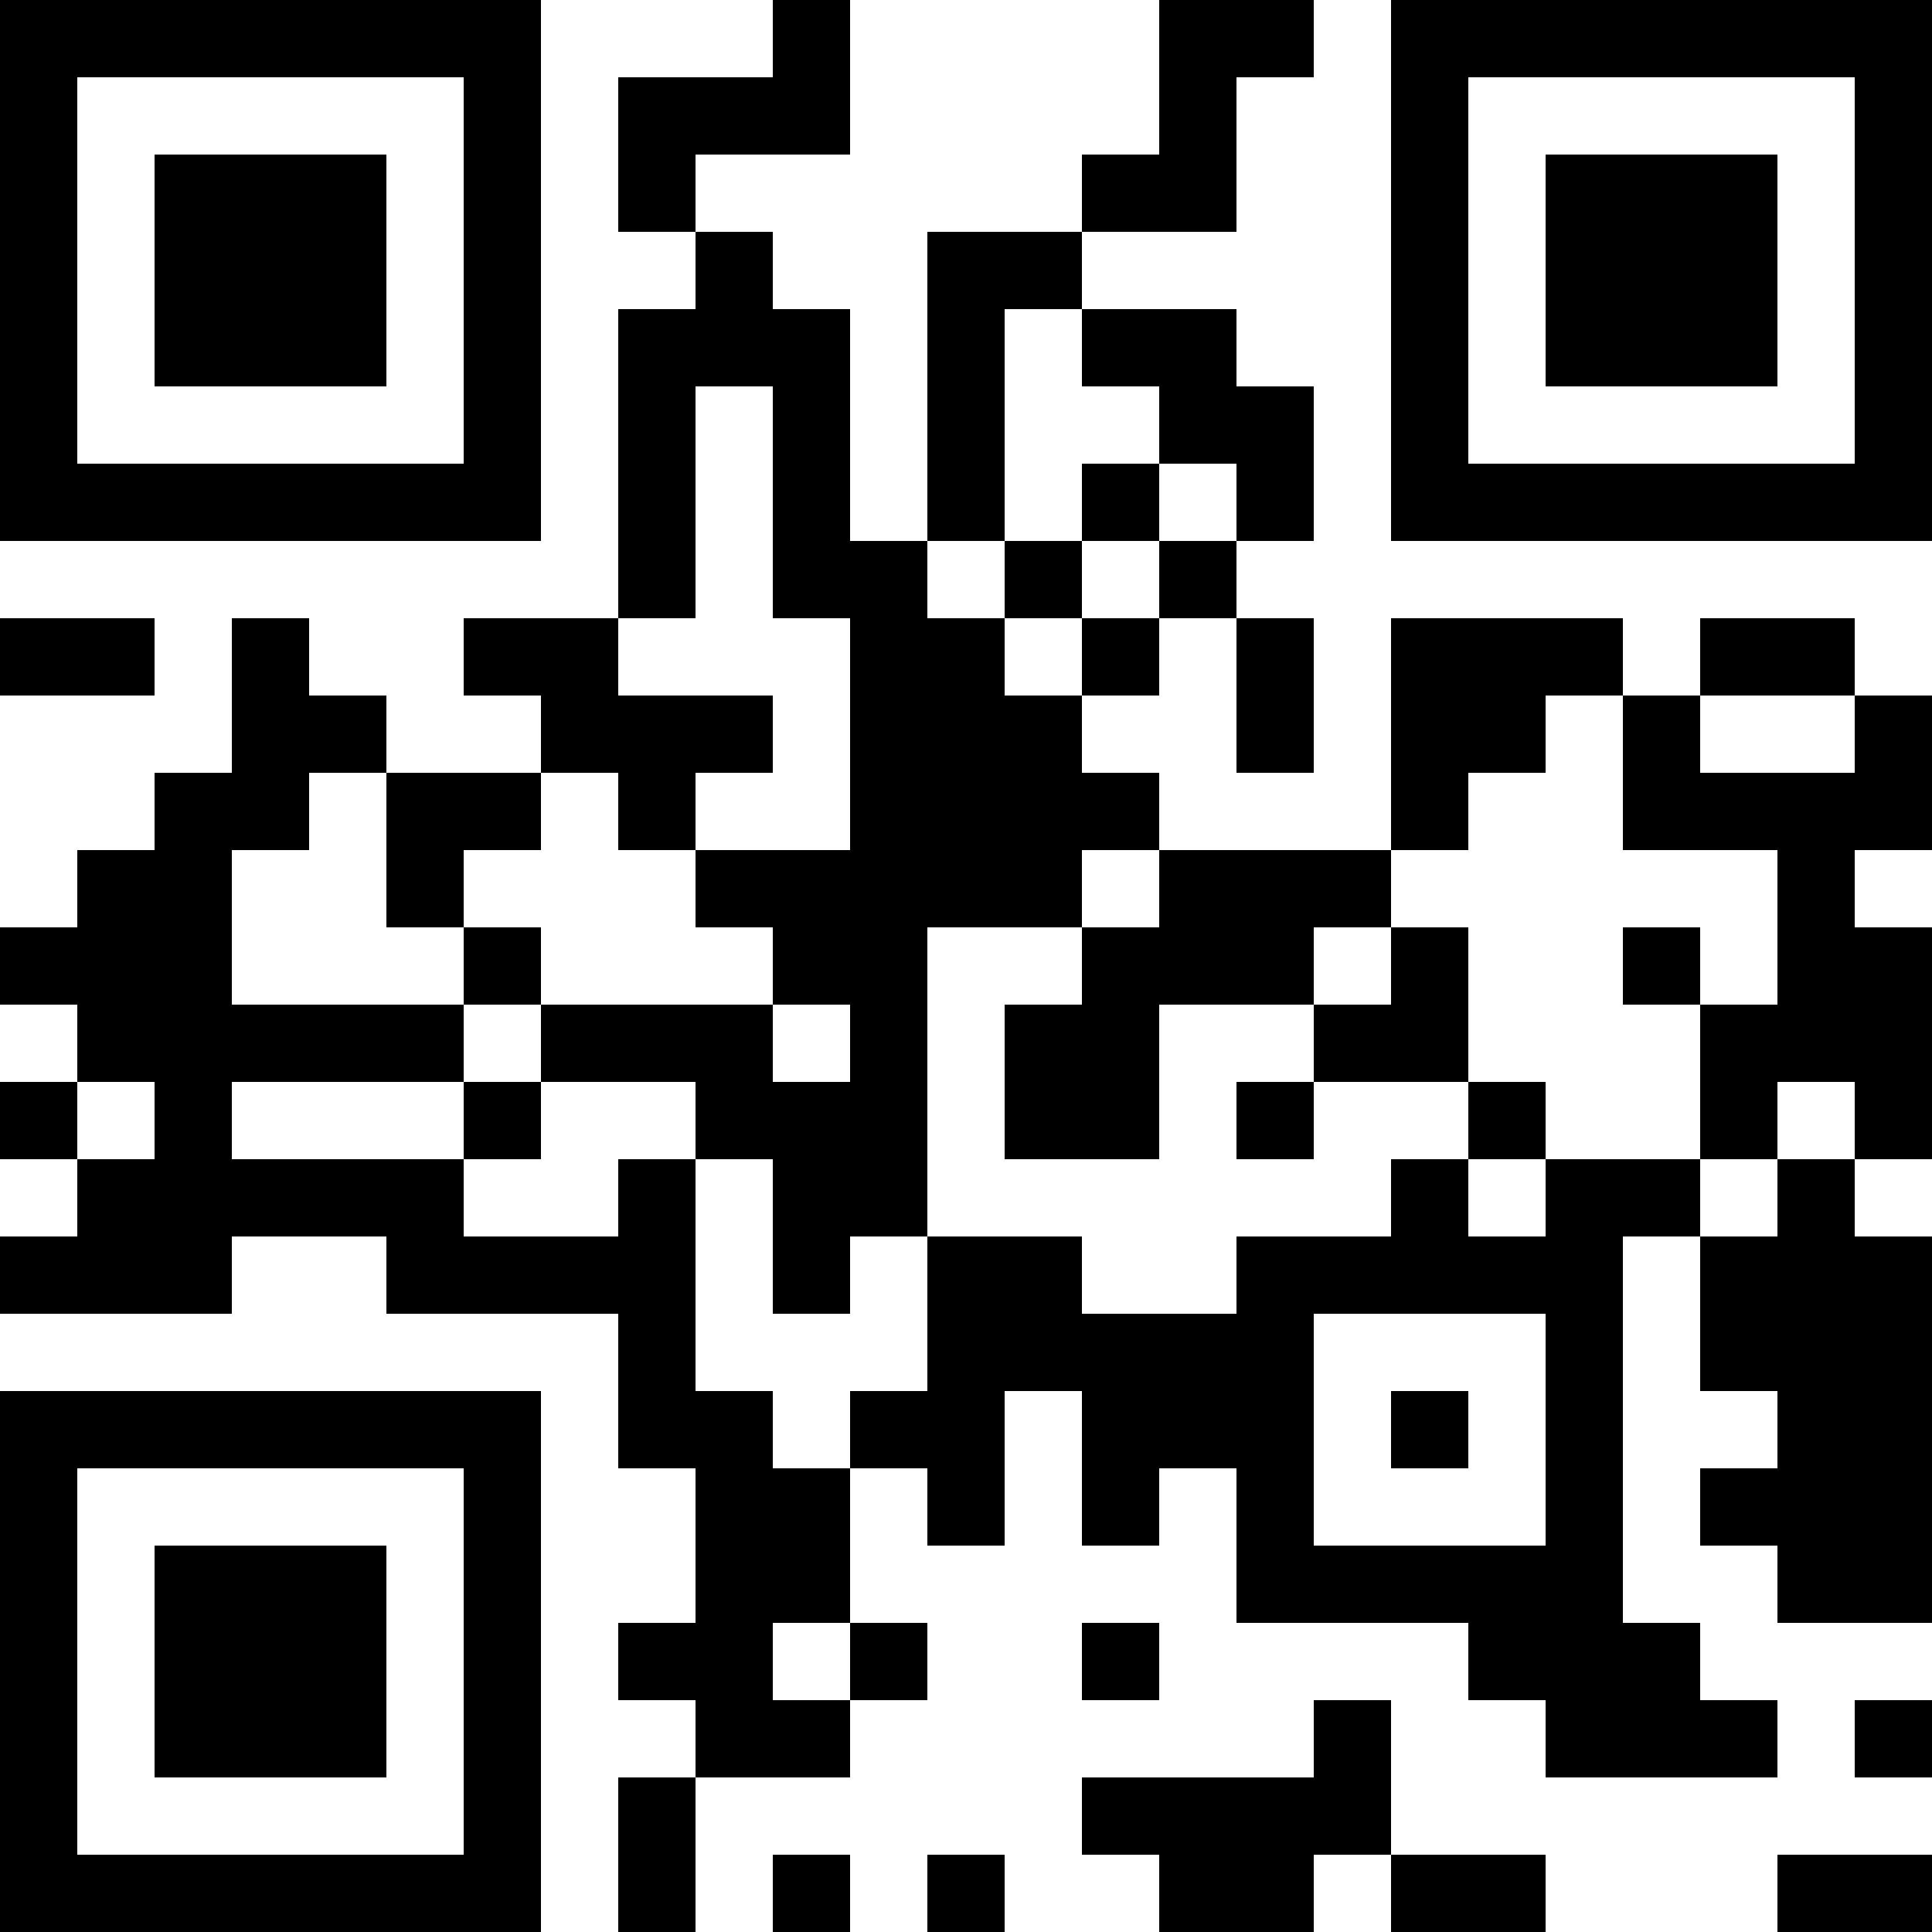 <?xml version="1.0" encoding="UTF-8"?>
<svg xmlns="http://www.w3.org/2000/svg" version="1.1" width="100" height="100" viewBox="0 0 100 100"><rect x="0" y="0" width="100" height="100" fill="#ffffff"/><g transform="scale(4)"><g transform="translate(0,0)"><path fill-rule="evenodd" d="M10 0L10 1L8 1L8 3L9 3L9 4L8 4L8 8L6 8L6 9L7 9L7 10L5 10L5 9L4 9L4 8L3 8L3 10L2 10L2 11L1 11L1 12L0 12L0 13L1 13L1 14L0 14L0 15L1 15L1 16L0 16L0 17L3 17L3 16L5 16L5 17L8 17L8 19L9 19L9 21L8 21L8 22L9 22L9 23L8 23L8 25L9 25L9 23L11 23L11 22L12 22L12 21L11 21L11 19L12 19L12 20L13 20L13 18L14 18L14 20L15 20L15 19L16 19L16 21L19 21L19 22L20 22L20 23L23 23L23 22L22 22L22 21L21 21L21 16L22 16L22 18L23 18L23 19L22 19L22 20L23 20L23 21L25 21L25 16L24 16L24 15L25 15L25 12L24 12L24 11L25 11L25 9L24 9L24 8L22 8L22 9L21 9L21 8L18 8L18 11L15 11L15 10L14 10L14 9L15 9L15 8L16 8L16 10L17 10L17 8L16 8L16 7L17 7L17 5L16 5L16 4L14 4L14 3L16 3L16 1L17 1L17 0L15 0L15 2L14 2L14 3L12 3L12 7L11 7L11 4L10 4L10 3L9 3L9 2L11 2L11 0ZM13 4L13 7L12 7L12 8L13 8L13 9L14 9L14 8L15 8L15 7L16 7L16 6L15 6L15 5L14 5L14 4ZM9 5L9 8L8 8L8 9L10 9L10 10L9 10L9 11L8 11L8 10L7 10L7 11L6 11L6 12L5 12L5 10L4 10L4 11L3 11L3 13L6 13L6 14L3 14L3 15L6 15L6 16L8 16L8 15L9 15L9 18L10 18L10 19L11 19L11 18L12 18L12 16L14 16L14 17L16 17L16 16L18 16L18 15L19 15L19 16L20 16L20 15L22 15L22 16L23 16L23 15L24 15L24 14L23 14L23 15L22 15L22 13L23 13L23 11L21 11L21 9L20 9L20 10L19 10L19 11L18 11L18 12L17 12L17 13L15 13L15 15L13 15L13 13L14 13L14 12L15 12L15 11L14 11L14 12L12 12L12 16L11 16L11 17L10 17L10 15L9 15L9 14L7 14L7 13L10 13L10 14L11 14L11 13L10 13L10 12L9 12L9 11L11 11L11 8L10 8L10 5ZM14 6L14 7L13 7L13 8L14 8L14 7L15 7L15 6ZM0 8L0 9L2 9L2 8ZM22 9L22 10L24 10L24 9ZM6 12L6 13L7 13L7 12ZM18 12L18 13L17 13L17 14L16 14L16 15L17 15L17 14L19 14L19 15L20 15L20 14L19 14L19 12ZM21 12L21 13L22 13L22 12ZM1 14L1 15L2 15L2 14ZM6 14L6 15L7 15L7 14ZM17 17L17 20L20 20L20 17ZM18 18L18 19L19 19L19 18ZM10 21L10 22L11 22L11 21ZM14 21L14 22L15 22L15 21ZM17 22L17 23L14 23L14 24L15 24L15 25L17 25L17 24L18 24L18 25L20 25L20 24L18 24L18 22ZM24 22L24 23L25 23L25 22ZM10 24L10 25L11 25L11 24ZM12 24L12 25L13 25L13 24ZM23 24L23 25L25 25L25 24ZM0 0L0 7L7 7L7 0ZM1 1L1 6L6 6L6 1ZM2 2L2 5L5 5L5 2ZM18 0L18 7L25 7L25 0ZM19 1L19 6L24 6L24 1ZM20 2L20 5L23 5L23 2ZM0 18L0 25L7 25L7 18ZM1 19L1 24L6 24L6 19ZM2 20L2 23L5 23L5 20Z" fill="#000000"/></g></g></svg>
